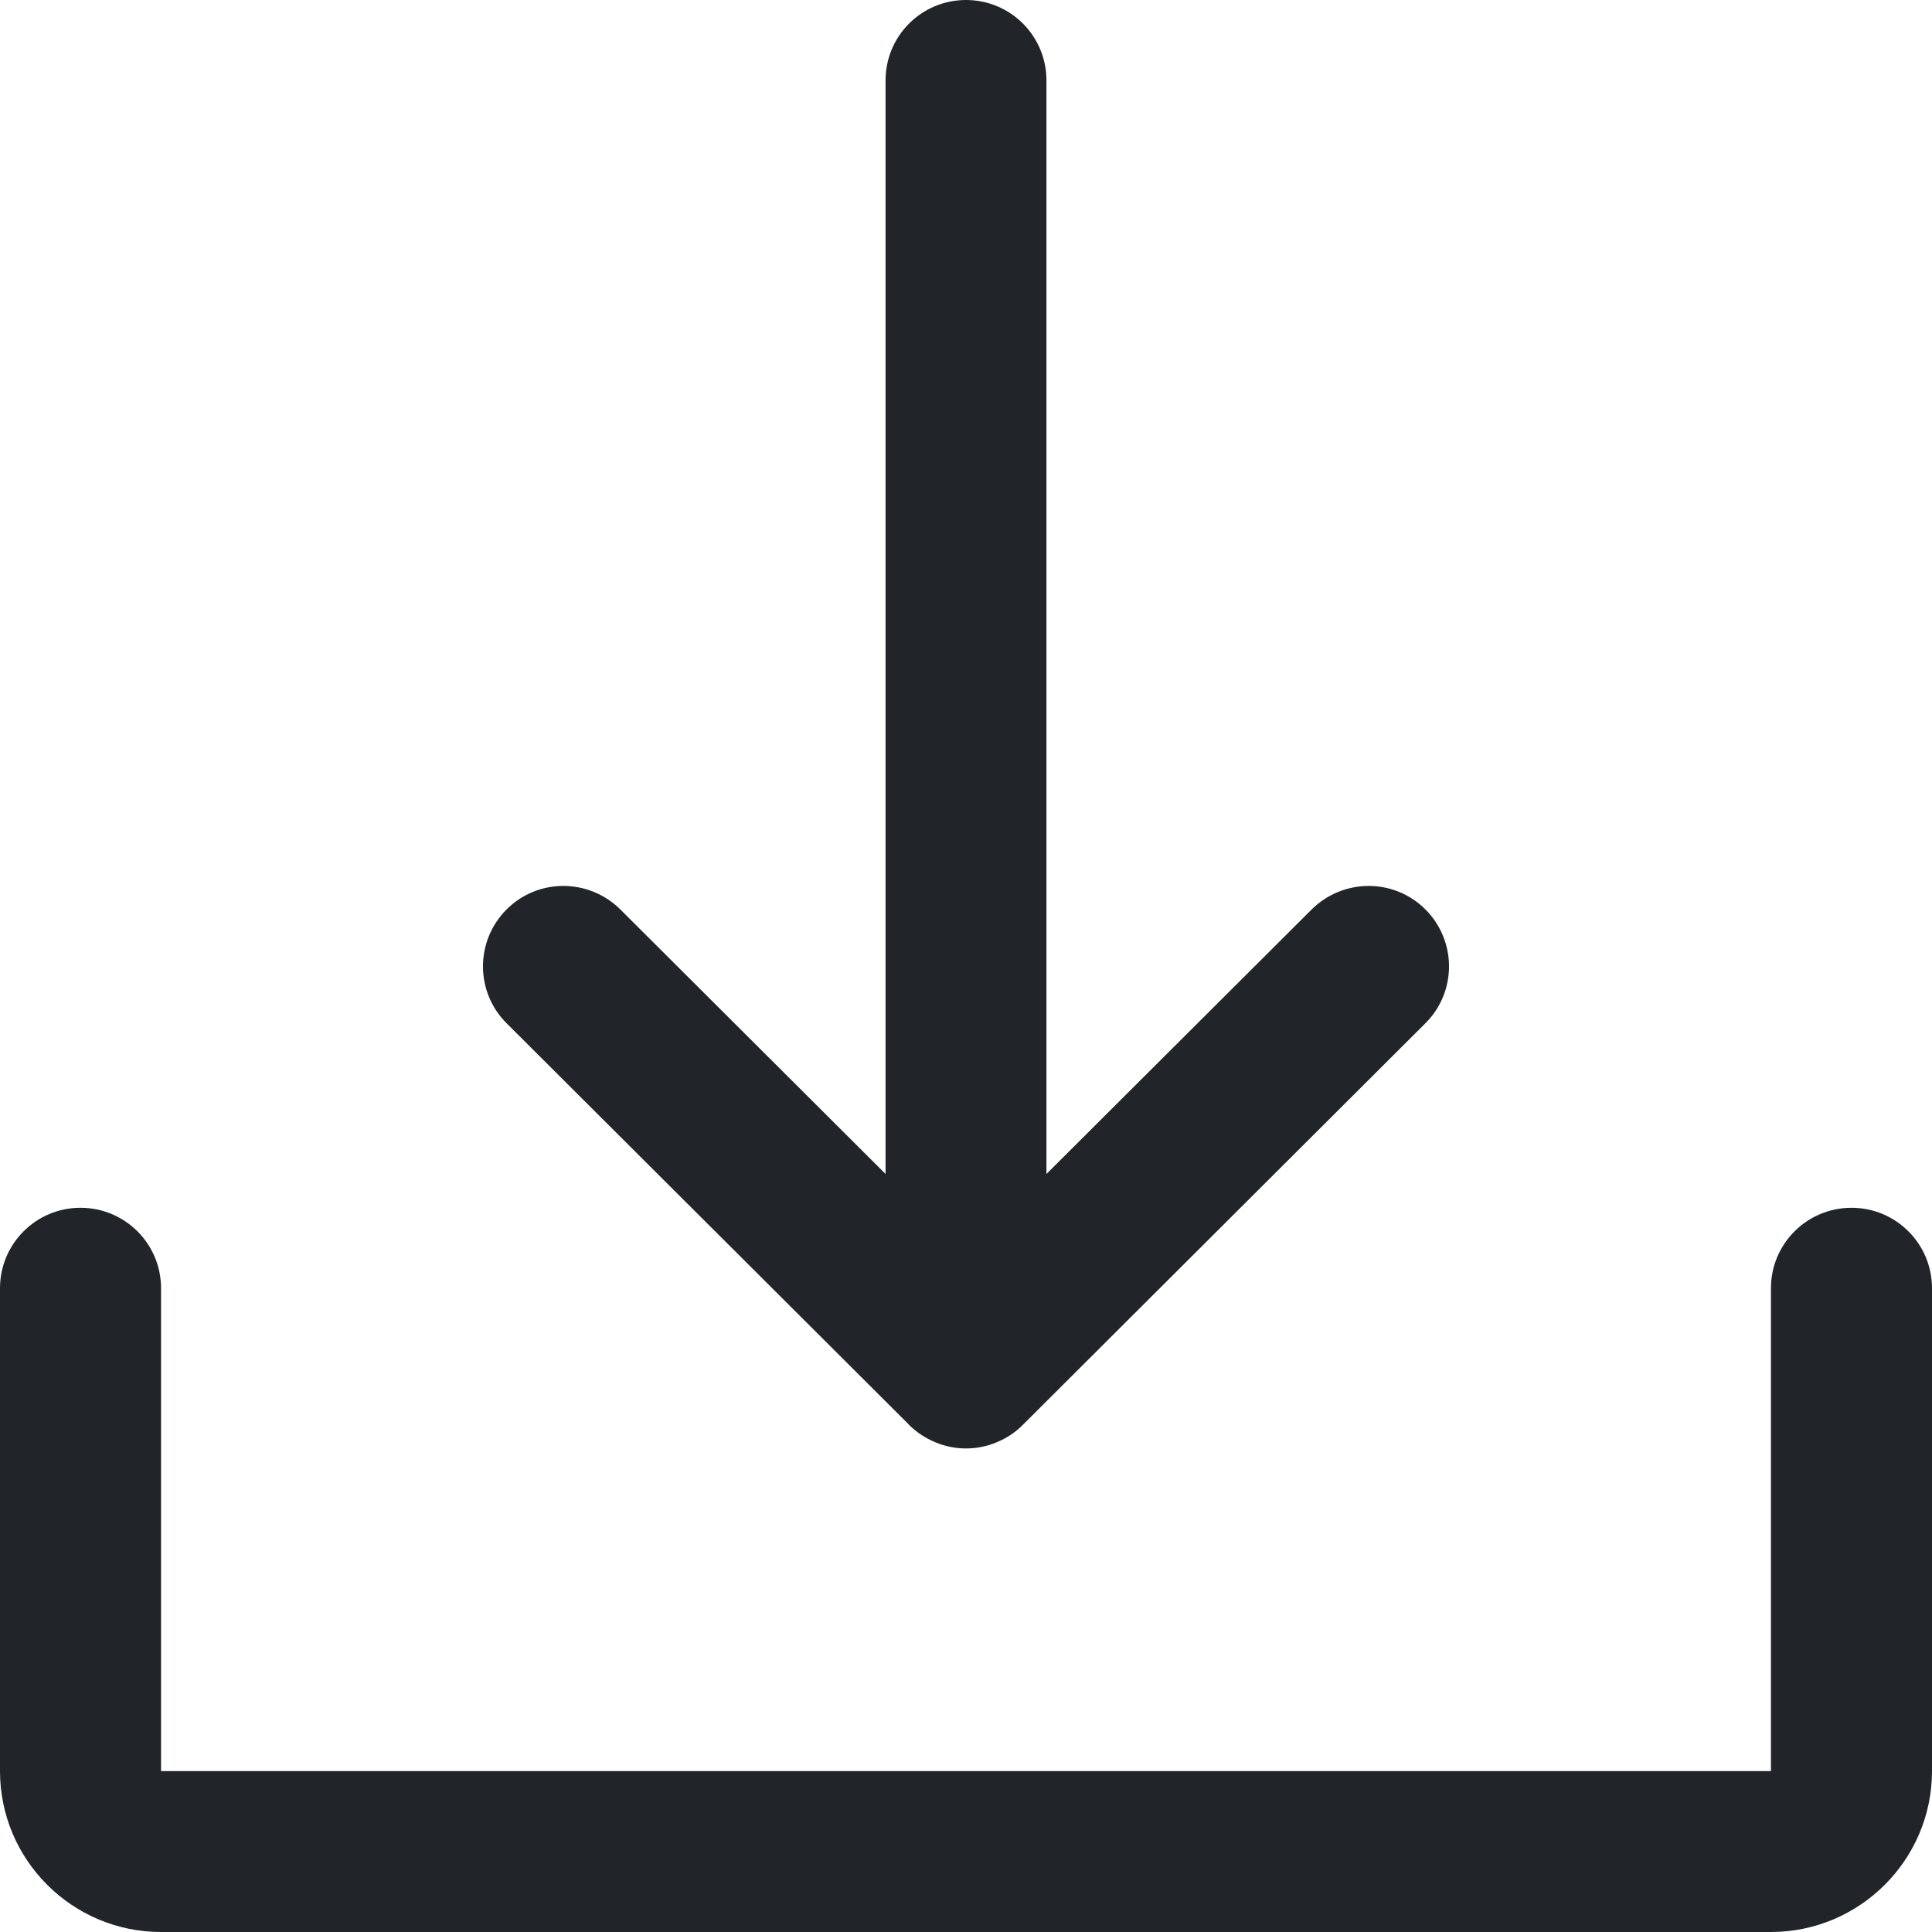 <svg xmlns="http://www.w3.org/2000/svg" width="14" height="14" fill="none" viewBox="0 0 14 14"><path fill="#212529" fill-rule="evenodd" d="M12.833 14H1.167C0.523 14 0 13.477 0 12.834V9.335C0 9.013 0.261 8.752 0.583 8.752C0.906 8.752 1.167 9.013 1.167 9.335V12.834H12.833V9.335C12.833 9.013 13.094 8.752 13.417 8.752C13.739 8.752 14 9.013 14 9.335V12.834C14 13.477 13.476 14 12.833 14ZM7.413 10.324C7.359 10.379 7.295 10.421 7.223 10.451C7.152 10.481 7.076 10.496 7 10.496C6.924 10.496 6.848 10.481 6.777 10.451C6.707 10.422 6.643 10.38 6.589 10.327C6.589 10.326 6.589 10.326 6.588 10.326C6.588 10.325 6.588 10.325 6.587 10.324L3.671 7.415C3.443 7.188 3.443 6.819 3.67 6.591C3.898 6.362 4.267 6.364 4.495 6.59L6.417 8.507V0.583C6.417 0.261 6.677 0 7 0C7.323 0 7.583 0.261 7.583 0.583V8.507L9.505 6.59C9.733 6.364 10.102 6.362 10.33 6.591C10.557 6.819 10.557 7.188 10.329 7.415L7.413 10.324Z" clip-rule="evenodd"/></svg>